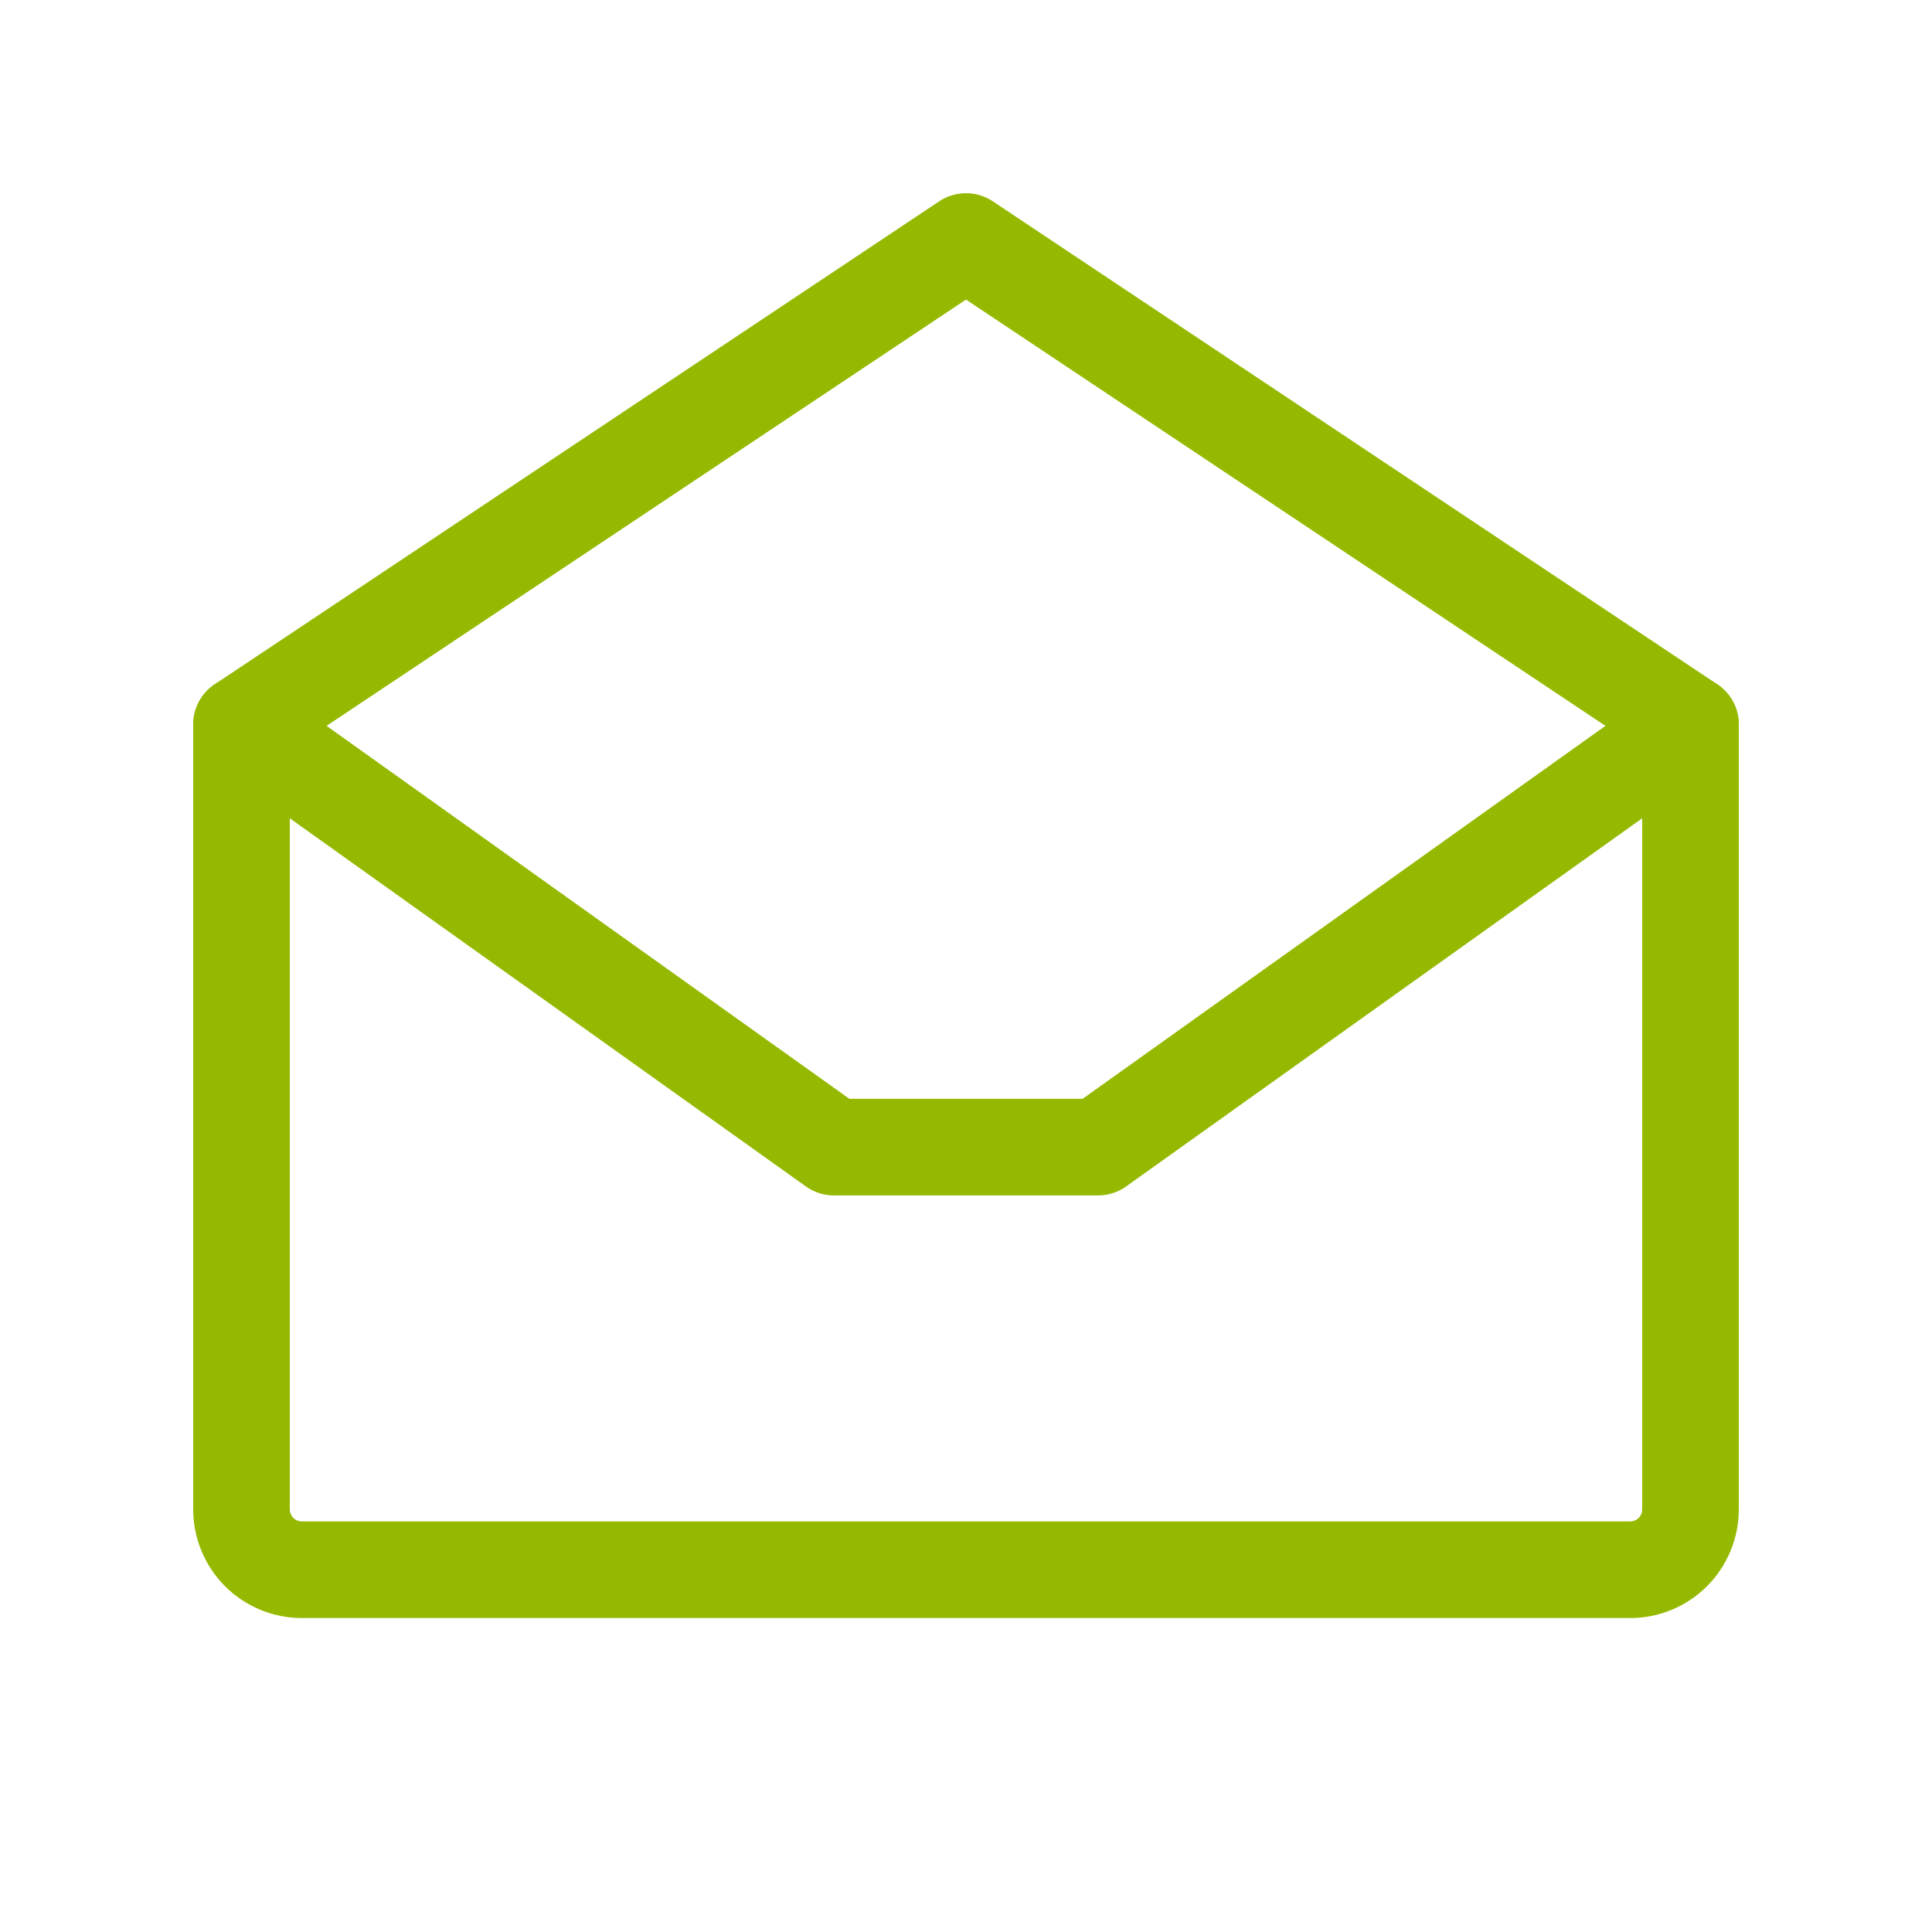 <svg width="40" height="40" viewBox="0 0 40 40" fill="none" xmlns="http://www.w3.org/2000/svg">
<path d="M5 15V31.25C5 31.581 5.132 31.899 5.366 32.134C5.601 32.368 5.918 32.5 6.25 32.5H33.75C34.081 32.5 34.4 32.368 34.634 32.134C34.868 31.899 35 31.581 35 31.25V15L20 5L5 15Z" stroke="#95B900" stroke-width="2" stroke-linecap="round" stroke-linejoin="round"/>
<path d="M35 15L22.734 23.75H17.266L5 15" stroke="#95B900" stroke-width="2" stroke-linecap="round" stroke-linejoin="round"/>
</svg>
